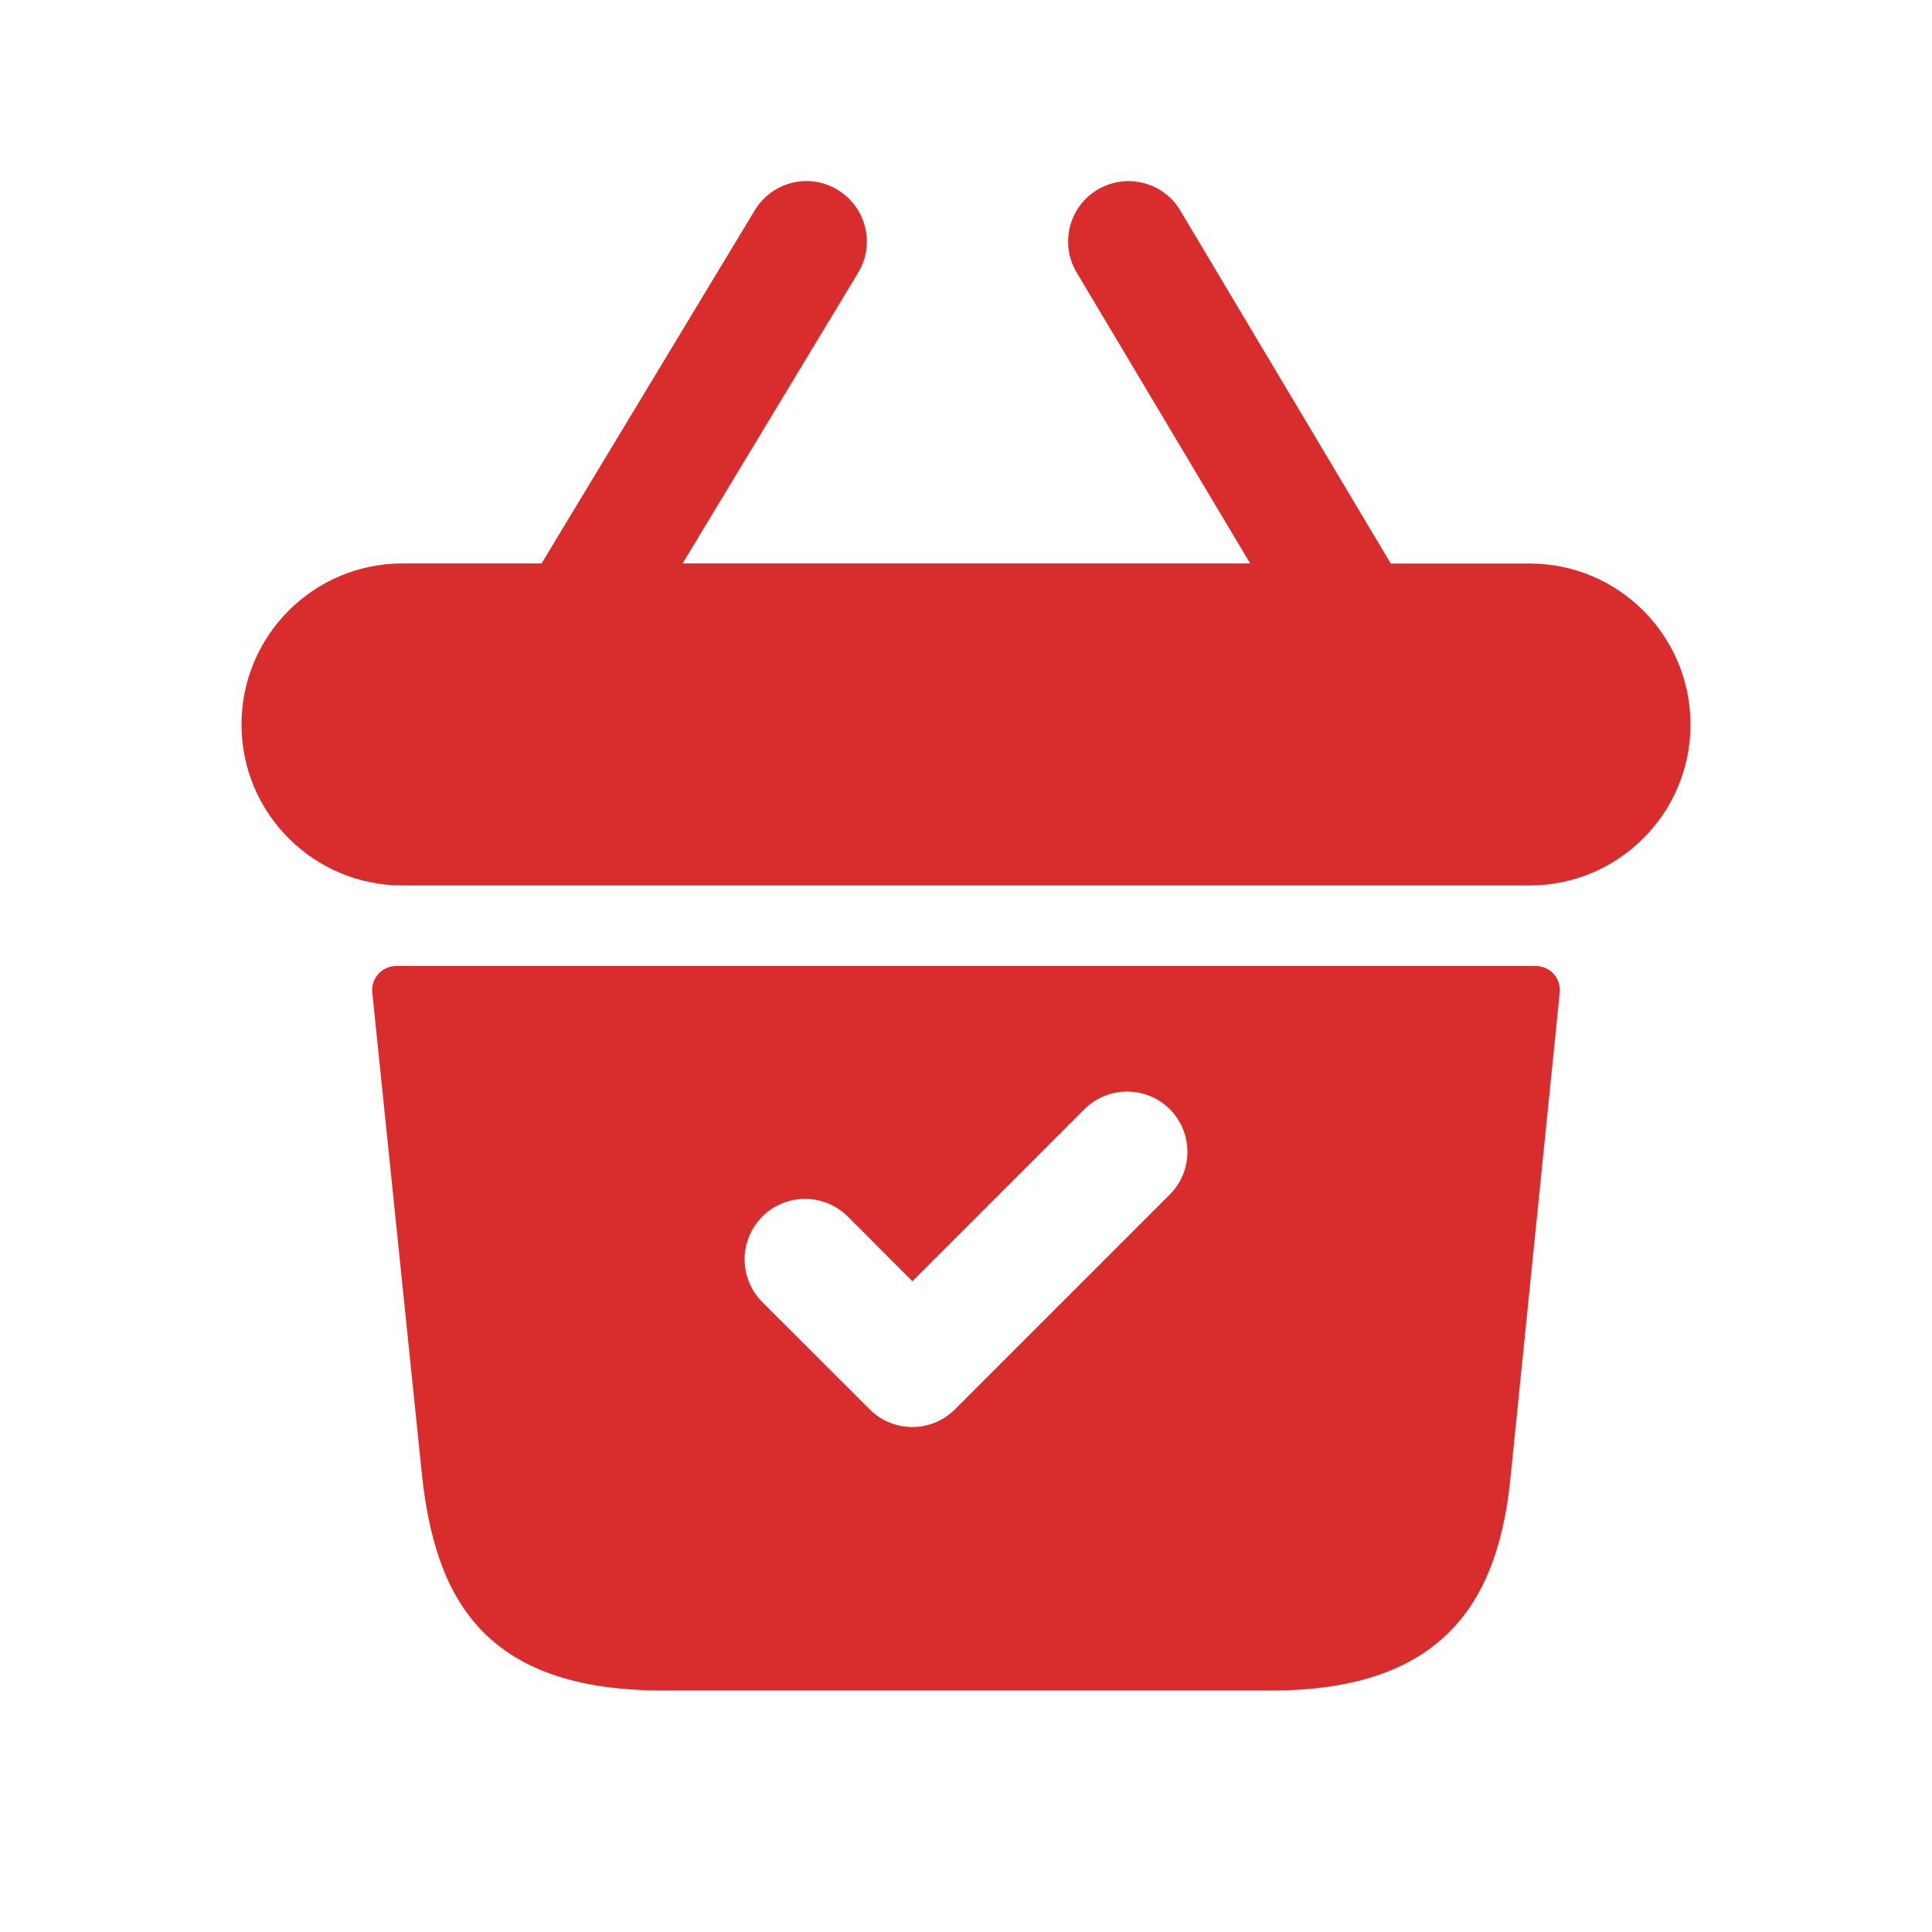 <svg width="16" height="16" viewBox="0 0 16 16" fill="none" xmlns="http://www.w3.org/2000/svg">
<path d="M12.719 8H3.282C3.163 8 3.071 8.102 3.083 8.22L3.493 12.2C3.6 13.22 3.993 14 5.487 14H10.527C11.993 14 12.42 13.22 12.513 12.2L12.917 8.22C12.929 8.102 12.837 8 12.719 8ZM9.687 9.893L7.909 11.671C7.815 11.765 7.688 11.818 7.555 11.818C7.423 11.818 7.295 11.765 7.202 11.671L6.313 10.783C6.118 10.587 6.118 10.271 6.313 10.075C6.509 9.88 6.825 9.88 7.021 10.075L7.556 10.611L8.981 9.186C9.176 8.991 9.493 8.991 9.688 9.186C9.883 9.382 9.882 9.698 9.687 9.893ZM14 6C14 6.736 13.403 7.333 12.667 7.333H3.333C2.597 7.333 2 6.736 2 6C2 5.264 2.597 4.666 3.333 4.666H4.485L6.251 1.741C6.394 1.505 6.701 1.428 6.937 1.572C7.173 1.715 7.25 2.022 7.107 2.258L5.653 4.666H10.353L8.916 2.256C8.775 2.019 8.852 1.712 9.09 1.57C9.327 1.43 9.634 1.506 9.775 1.744L11.518 4.667H12.667C13.403 4.666 14 5.264 14 6Z" fill="#D92D2D"/>
</svg>
